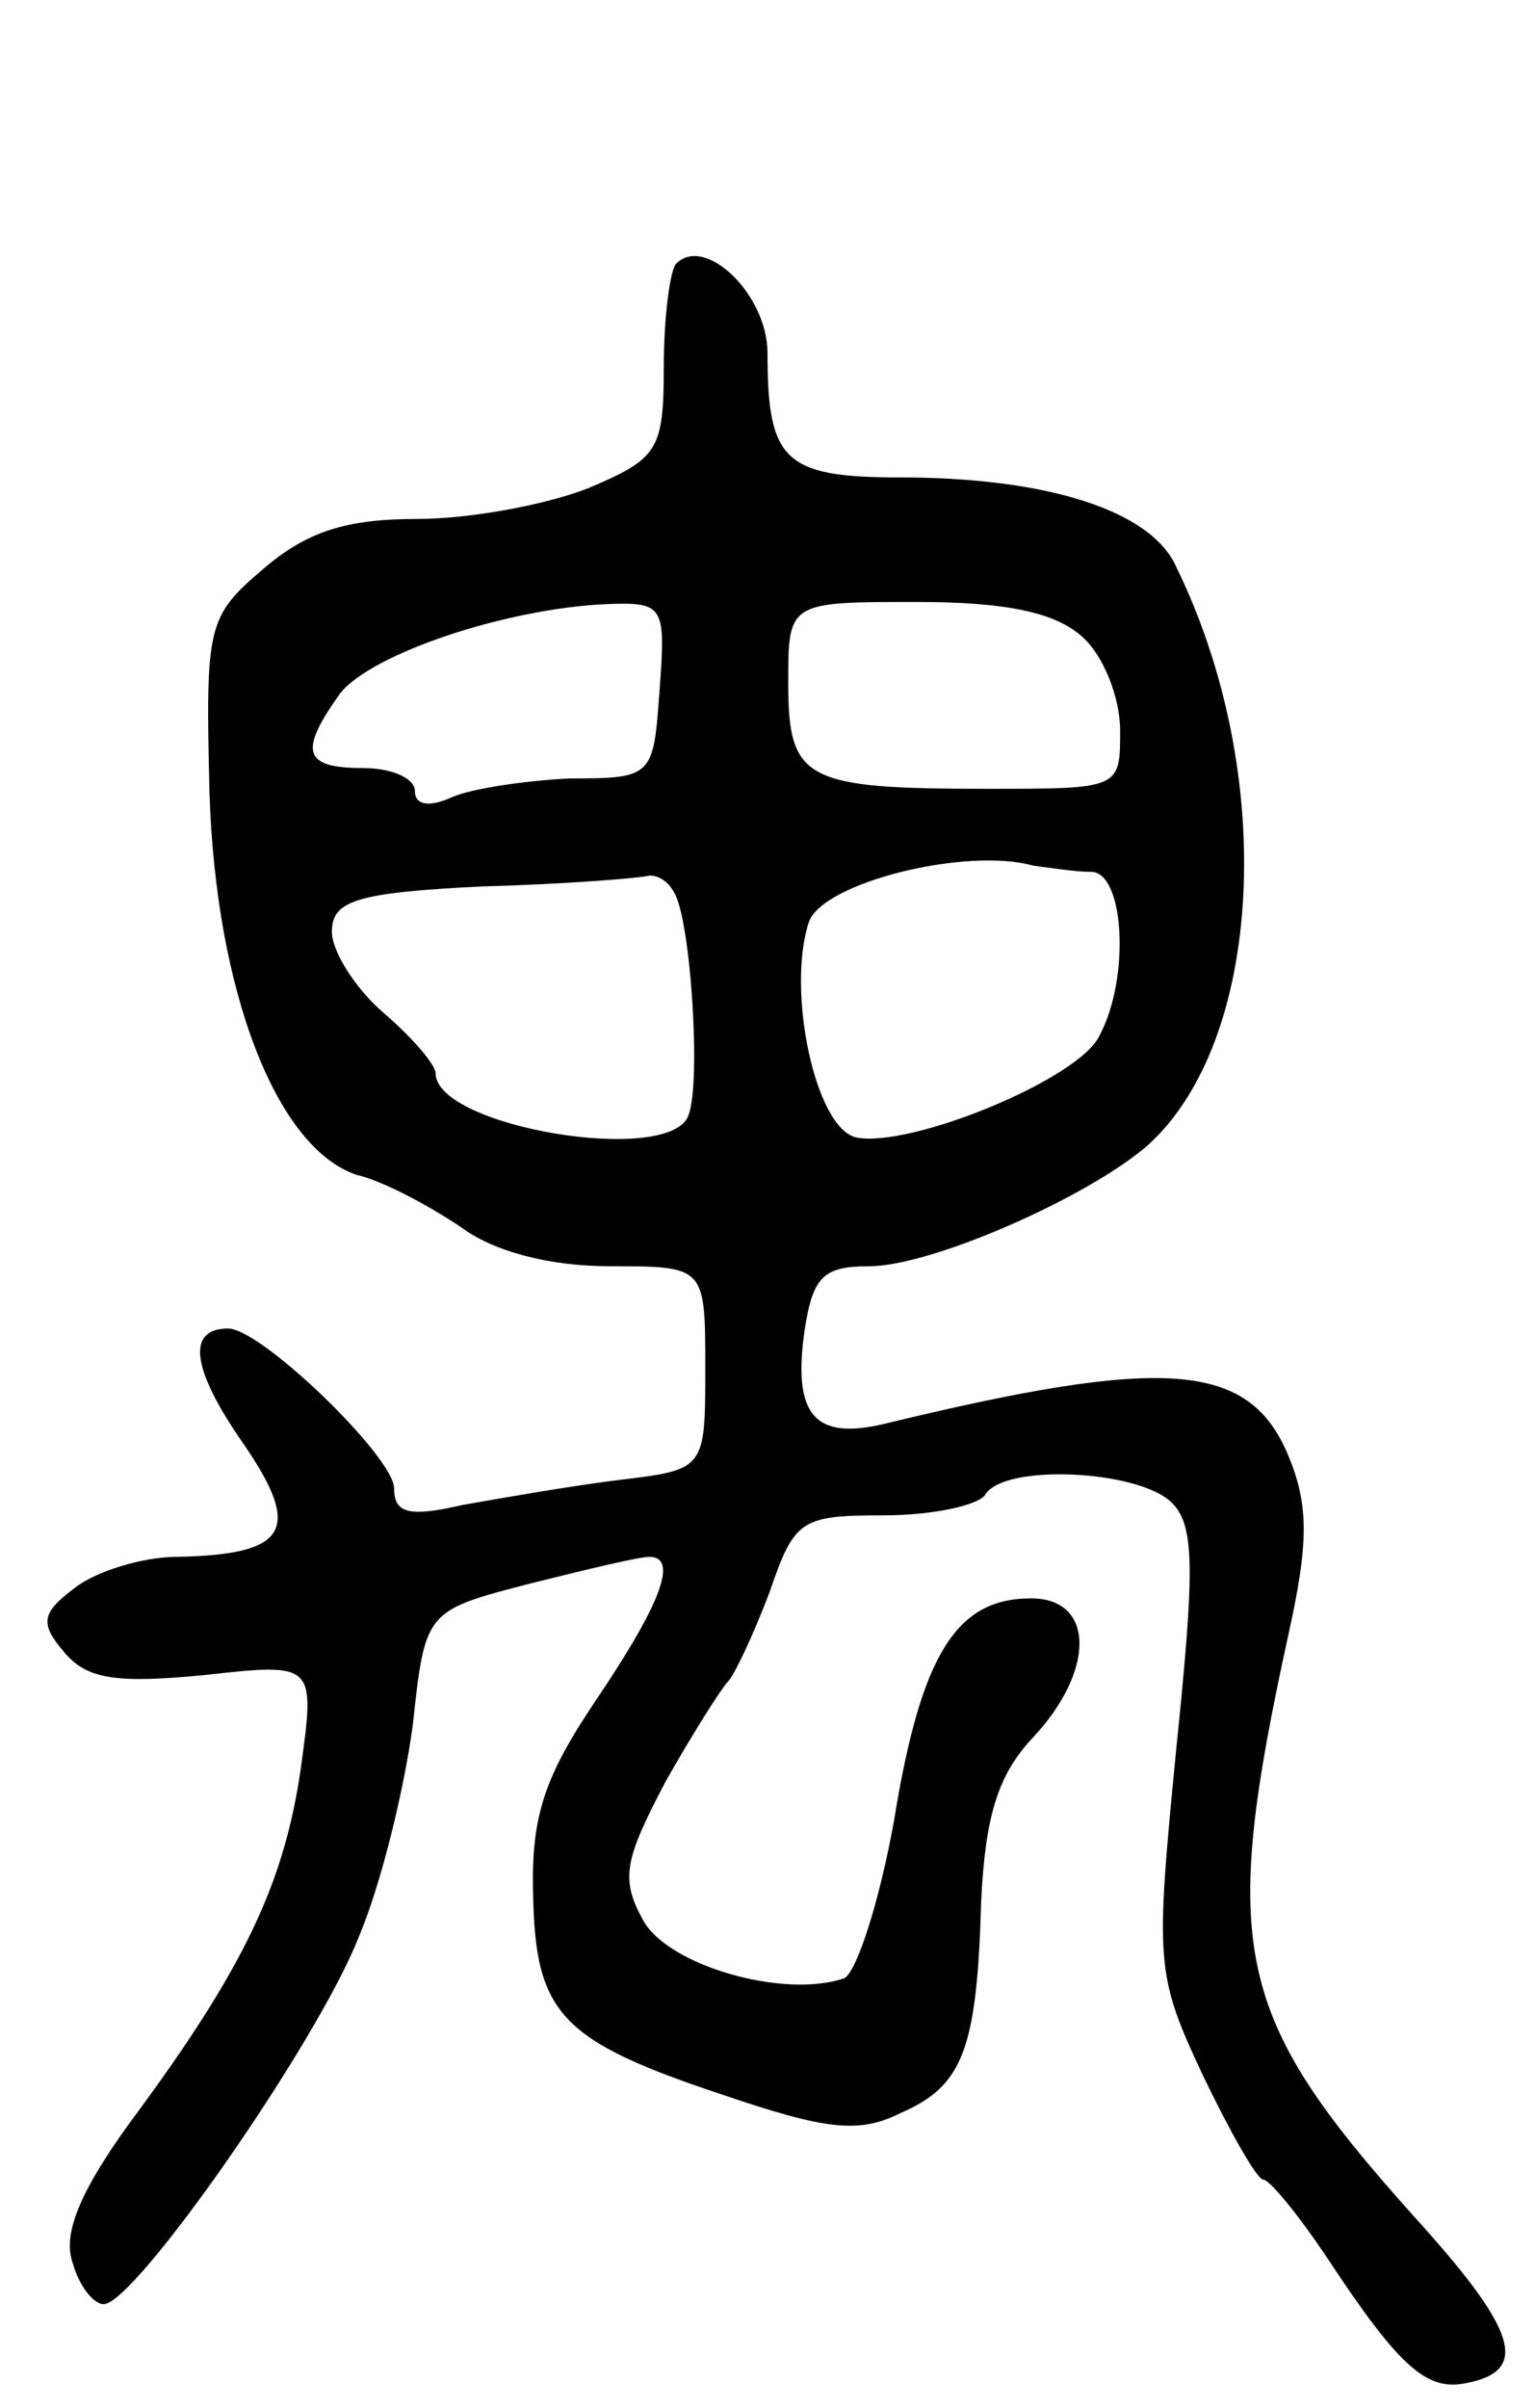 <svg version="1.0" xmlns="http://www.w3.org/2000/svg"
 width="74pt" height="116pt" viewBox="0 0 74 116"
 preserveAspectRatio="xMidYMid meet">
<g transform="translate(0,116) scale(0.1,-0.1)"
fill="#000000" stroke="none">
<path d="M326 1033 c-3 -3 -6 -26 -6 -50 0 -40 -3 -44 -36 -58 -20 -8 -57 -15
-83 -15 -34 0 -53 -6 -74 -24 -27 -23 -28 -27 -26 -108 3 -95 32 -171 71 -184
13 -3 35 -15 50 -25 16 -12 43 -19 72 -19 46 0 46 0 46 -49 0 -49 0 -49 -42
-54 -24 -3 -58 -9 -75 -12 -26 -6 -33 -4 -33 8 0 15 -64 77 -80 77 -20 0 -18
-19 7 -55 29 -42 22 -54 -32 -55 -16 0 -39 -7 -49 -15 -16 -12 -17 -17 -5 -31
11 -13 25 -15 67 -11 54 6 54 6 47 -45 -8 -55 -27 -96 -82 -170 -24 -33 -33
-54 -28 -68 3 -11 10 -20 15 -20 15 0 103 126 123 177 11 26 22 72 26 102 6
55 6 55 56 68 28 7 53 13 58 13 14 0 6 -22 -25 -68 -25 -37 -32 -56 -31 -94 1
-58 13 -71 91 -97 50 -17 66 -19 86 -9 30 13 37 30 39 102 2 41 8 61 25 79 30
32 30 67 -1 67 -36 0 -53 -27 -66 -107 -7 -39 -18 -73 -24 -76 -29 -10 -85 6
-97 28 -11 20 -9 29 11 67 13 23 27 45 30 48 3 3 12 22 20 43 12 35 15 37 55
37 24 0 46 5 49 10 9 15 74 12 90 -4 11 -11 11 -32 2 -119 -10 -103 -10 -108
13 -157 13 -27 26 -50 29 -50 3 0 17 -17 31 -38 35 -53 48 -64 67 -60 31 6 24
26 -26 81 -86 96 -93 128 -60 279 10 45 10 63 0 87 -19 45 -59 48 -195 15 -34
-8 -44 5 -38 46 4 25 9 30 31 30 30 0 105 33 134 58 56 50 63 179 14 279 -12
27 -62 43 -133 43 -56 0 -64 8 -64 60 0 28 -30 57 -44 43z m-8 -205 c-3 -42
-3 -43 -43 -43 -22 -1 -48 -5 -57 -9 -11 -5 -18 -4 -18 3 0 6 -11 11 -25 11
-29 0 -31 8 -11 36 15 19 80 41 129 43 27 1 28 -1 25 -41z m204 25 c10 -9 18
-29 18 -45 0 -28 0 -28 -64 -28 -88 0 -96 4 -96 51 0 39 0 39 62 39 43 0 67
-5 80 -17z m4 -113 c16 0 19 -51 4 -79 -10 -21 -91 -54 -117 -49 -20 4 -34 71
-23 104 7 19 76 36 108 27 8 -1 20 -3 28 -3z m-201 -10 c8 -13 13 -91 7 -107
-8 -25 -122 -6 -122 20 0 4 -11 17 -25 29 -14 12 -25 30 -25 39 0 15 11 19 73
22 39 1 75 4 79 5 4 1 10 -2 13 -8z"/>
</g>
</svg>
